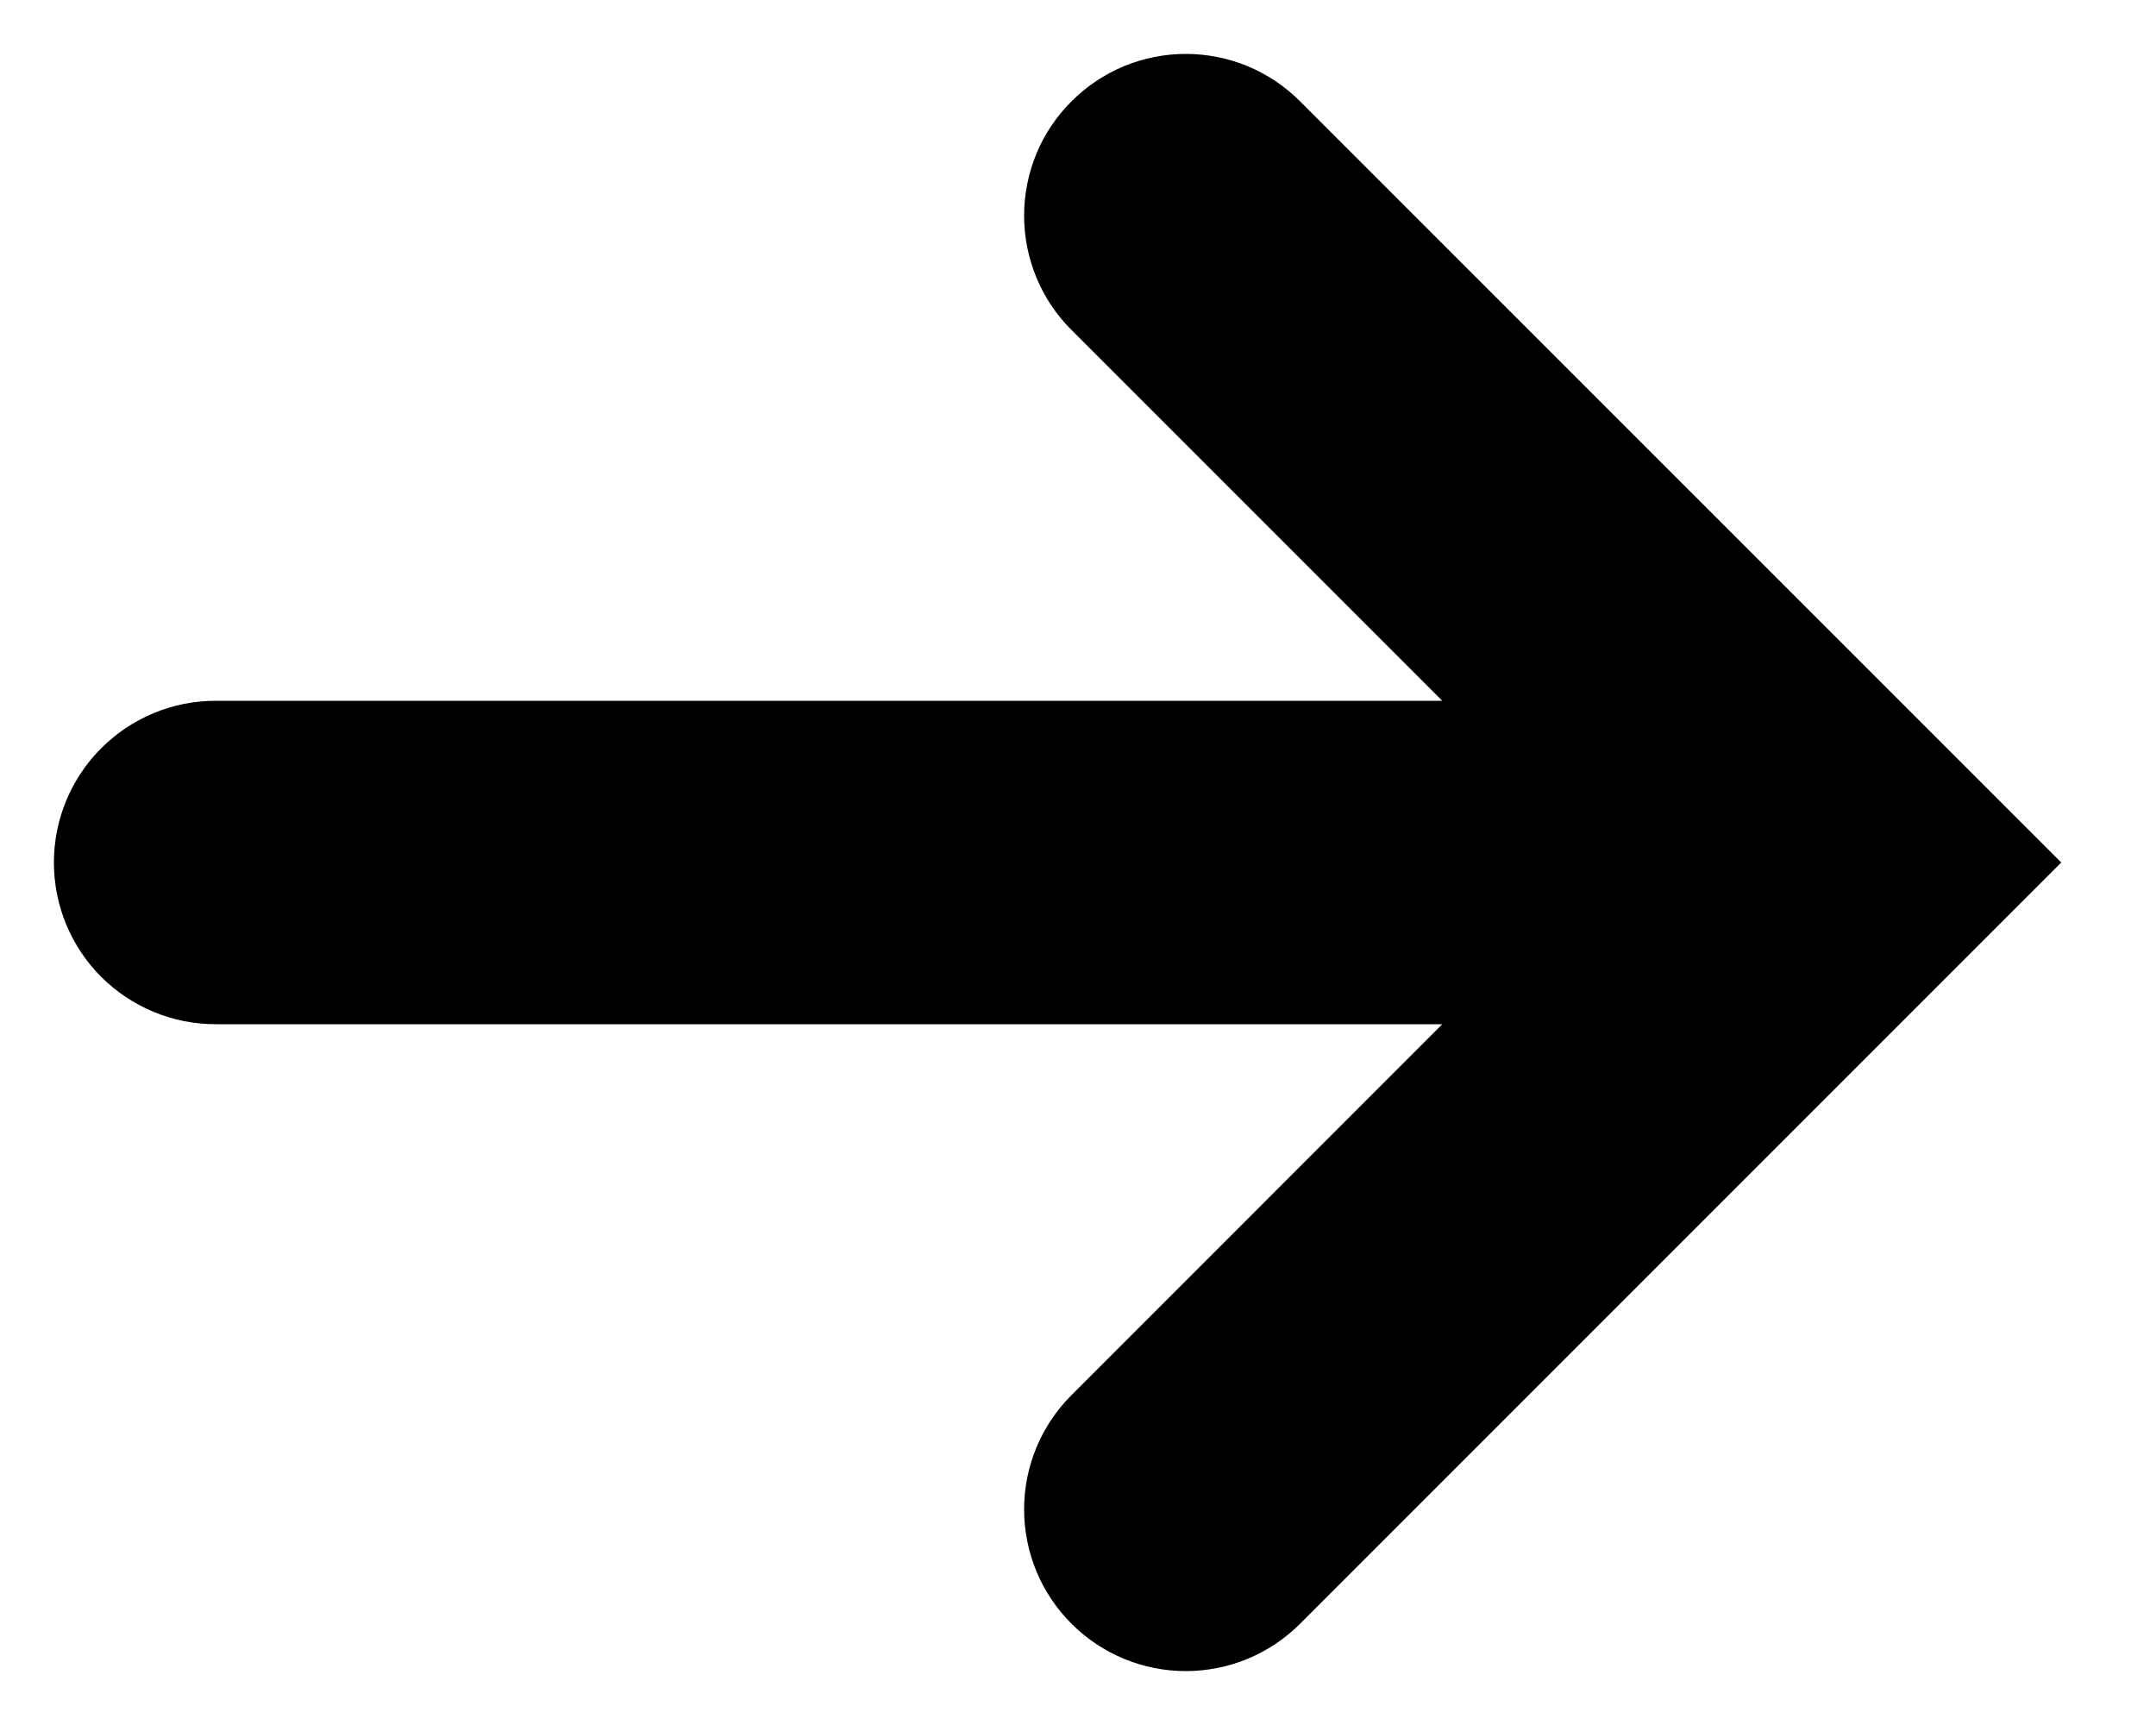<svg width="20" height="16" viewBox="0 0 20 16" fill="none" xmlns="http://www.w3.org/2000/svg">
<path d="M9.94 0.94C9.8 1.079 9.689 1.244 9.614 1.426C9.539 1.608 9.5 1.803 9.5 2C9.5 2.197 9.539 2.392 9.614 2.574C9.689 2.756 9.8 2.922 9.94 3.061L13.379 6.5H2C1.602 6.5 1.221 6.658 0.939 6.94C0.658 7.221 0.5 7.602 0.5 8C0.5 8.398 0.658 8.78 0.939 9.061C1.221 9.342 1.602 9.5 2 9.5H13.379L9.94 12.94C9.658 13.221 9.5 13.602 9.5 14C9.5 14.398 9.658 14.78 9.94 15.061C10.221 15.342 10.602 15.5 11 15.5C11.398 15.5 11.779 15.342 12.06 15.061L19.121 8L12.06 0.94C11.921 0.8 11.756 0.69 11.574 0.614C11.392 0.539 11.197 0.5 11 0.5C10.803 0.5 10.608 0.539 10.426 0.614C10.244 0.69 10.079 0.8 9.94 0.94Z" fill="black"/>
</svg>
